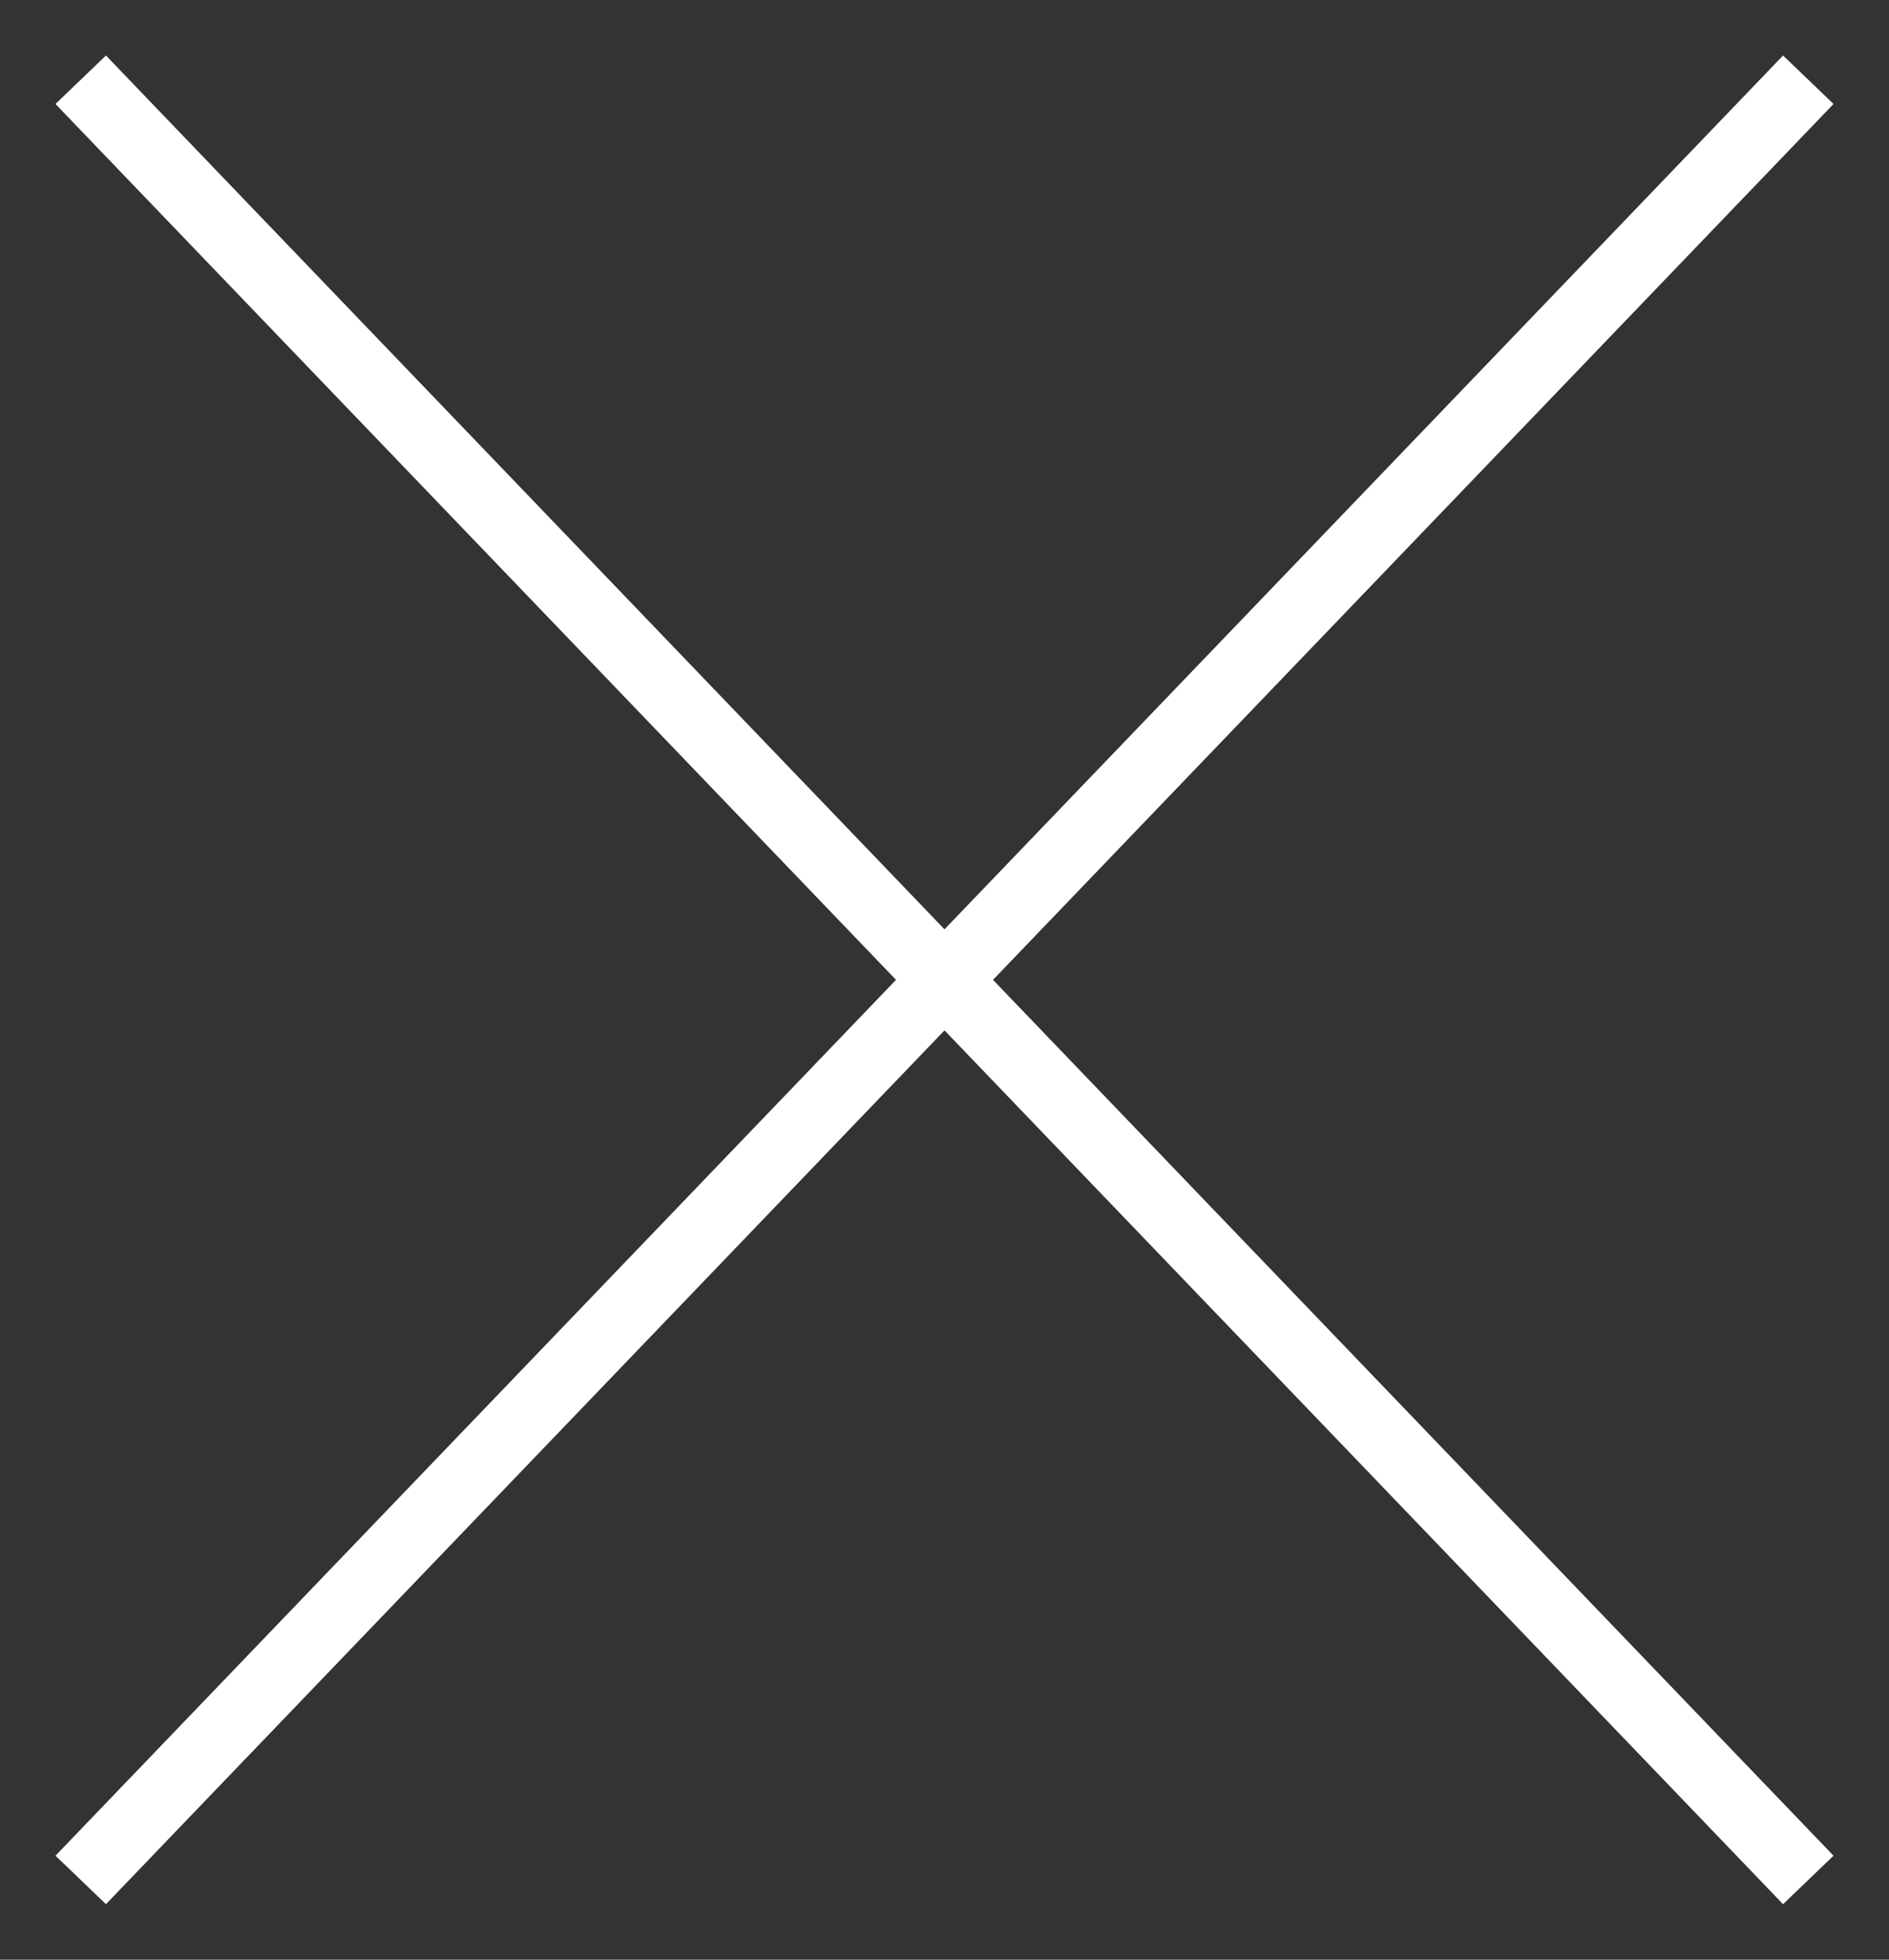 <?xml version="1.0" encoding="UTF-8"?>
<svg width="27px" height="28px" viewBox="0 0 27 28" version="1.1" xmlns="http://www.w3.org/2000/svg" xmlns:xlink="http://www.w3.org/1999/xlink">
    <rect x="0" y="0" width="27" height="28" fill="#333333" stroke="none"/>
    <title>close</title>
    <g id="MVP" stroke="none" stroke-width="1" fill="none" fill-rule="evenodd" stroke-linecap="square">
        <g id="CART-VIEW---DRAWER" transform="translate(-1164, -41)" stroke="#ffffff">
            <g id="close" transform="translate(1165, 42)">
                <line x1="24.5" y1="0.5" x2="0.5" y2="25.5" id="Line-2"></line>
                <line x1="24.5" y1="0.5" x2="0.5" y2="25.5" id="Line-2" transform="translate(12.5, 13) scale(-1, 1) translate(-12.5, -13) "></line>
            </g>
        </g>
    </g>
</svg>